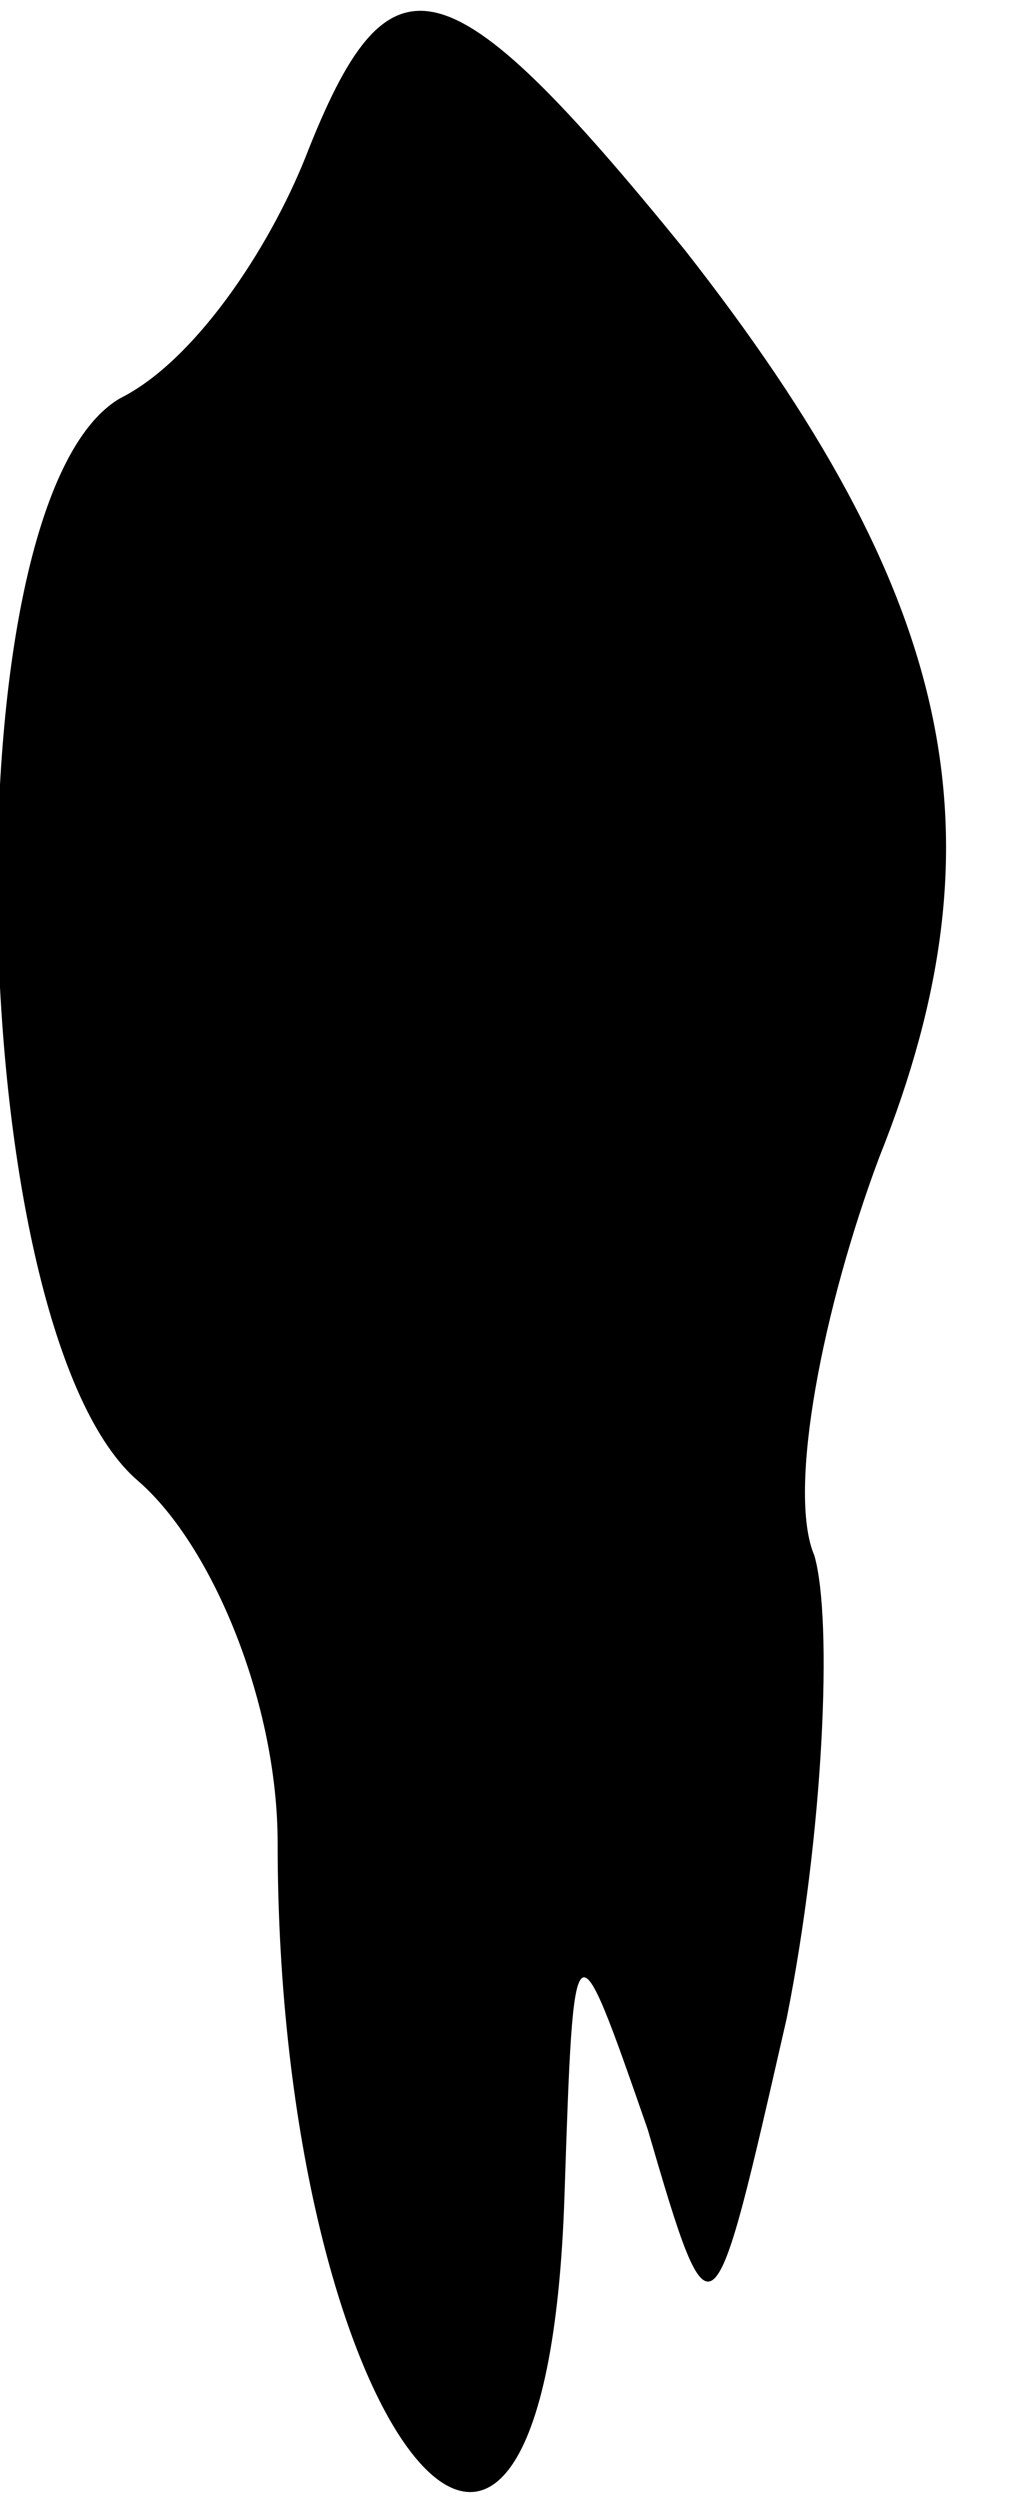 <?xml version="1.0" standalone="no"?>
<!DOCTYPE svg PUBLIC "-//W3C//DTD SVG 20010904//EN"
 "http://www.w3.org/TR/2001/REC-SVG-20010904/DTD/svg10.dtd">
<svg version="1.0" xmlns="http://www.w3.org/2000/svg"
 width="11pt" height="27pt" viewBox="0 0 11 27"
 preserveAspectRatio="xMidYMid meet">
<g transform="translate(0,27) scale(0.1,-0.1)"
fill="#000000" stroke="none">
<path fill="#000000" stroke="none" d="M33 253 c-4 -10 -12 -22 -20 -26 -19
-11 -17 -101 2 -117 8 -7 15 -24 15 -39 0 -64 29 -100 31 -38 1 30 1 30 9 7 7
-24 7 -23 15 12 4 20 5 43 3 50 -3 7 1 27 7 43 14 35 8 61 -21 98 -26 32 -32
33 -41 10z"/>
</g>
</svg>
